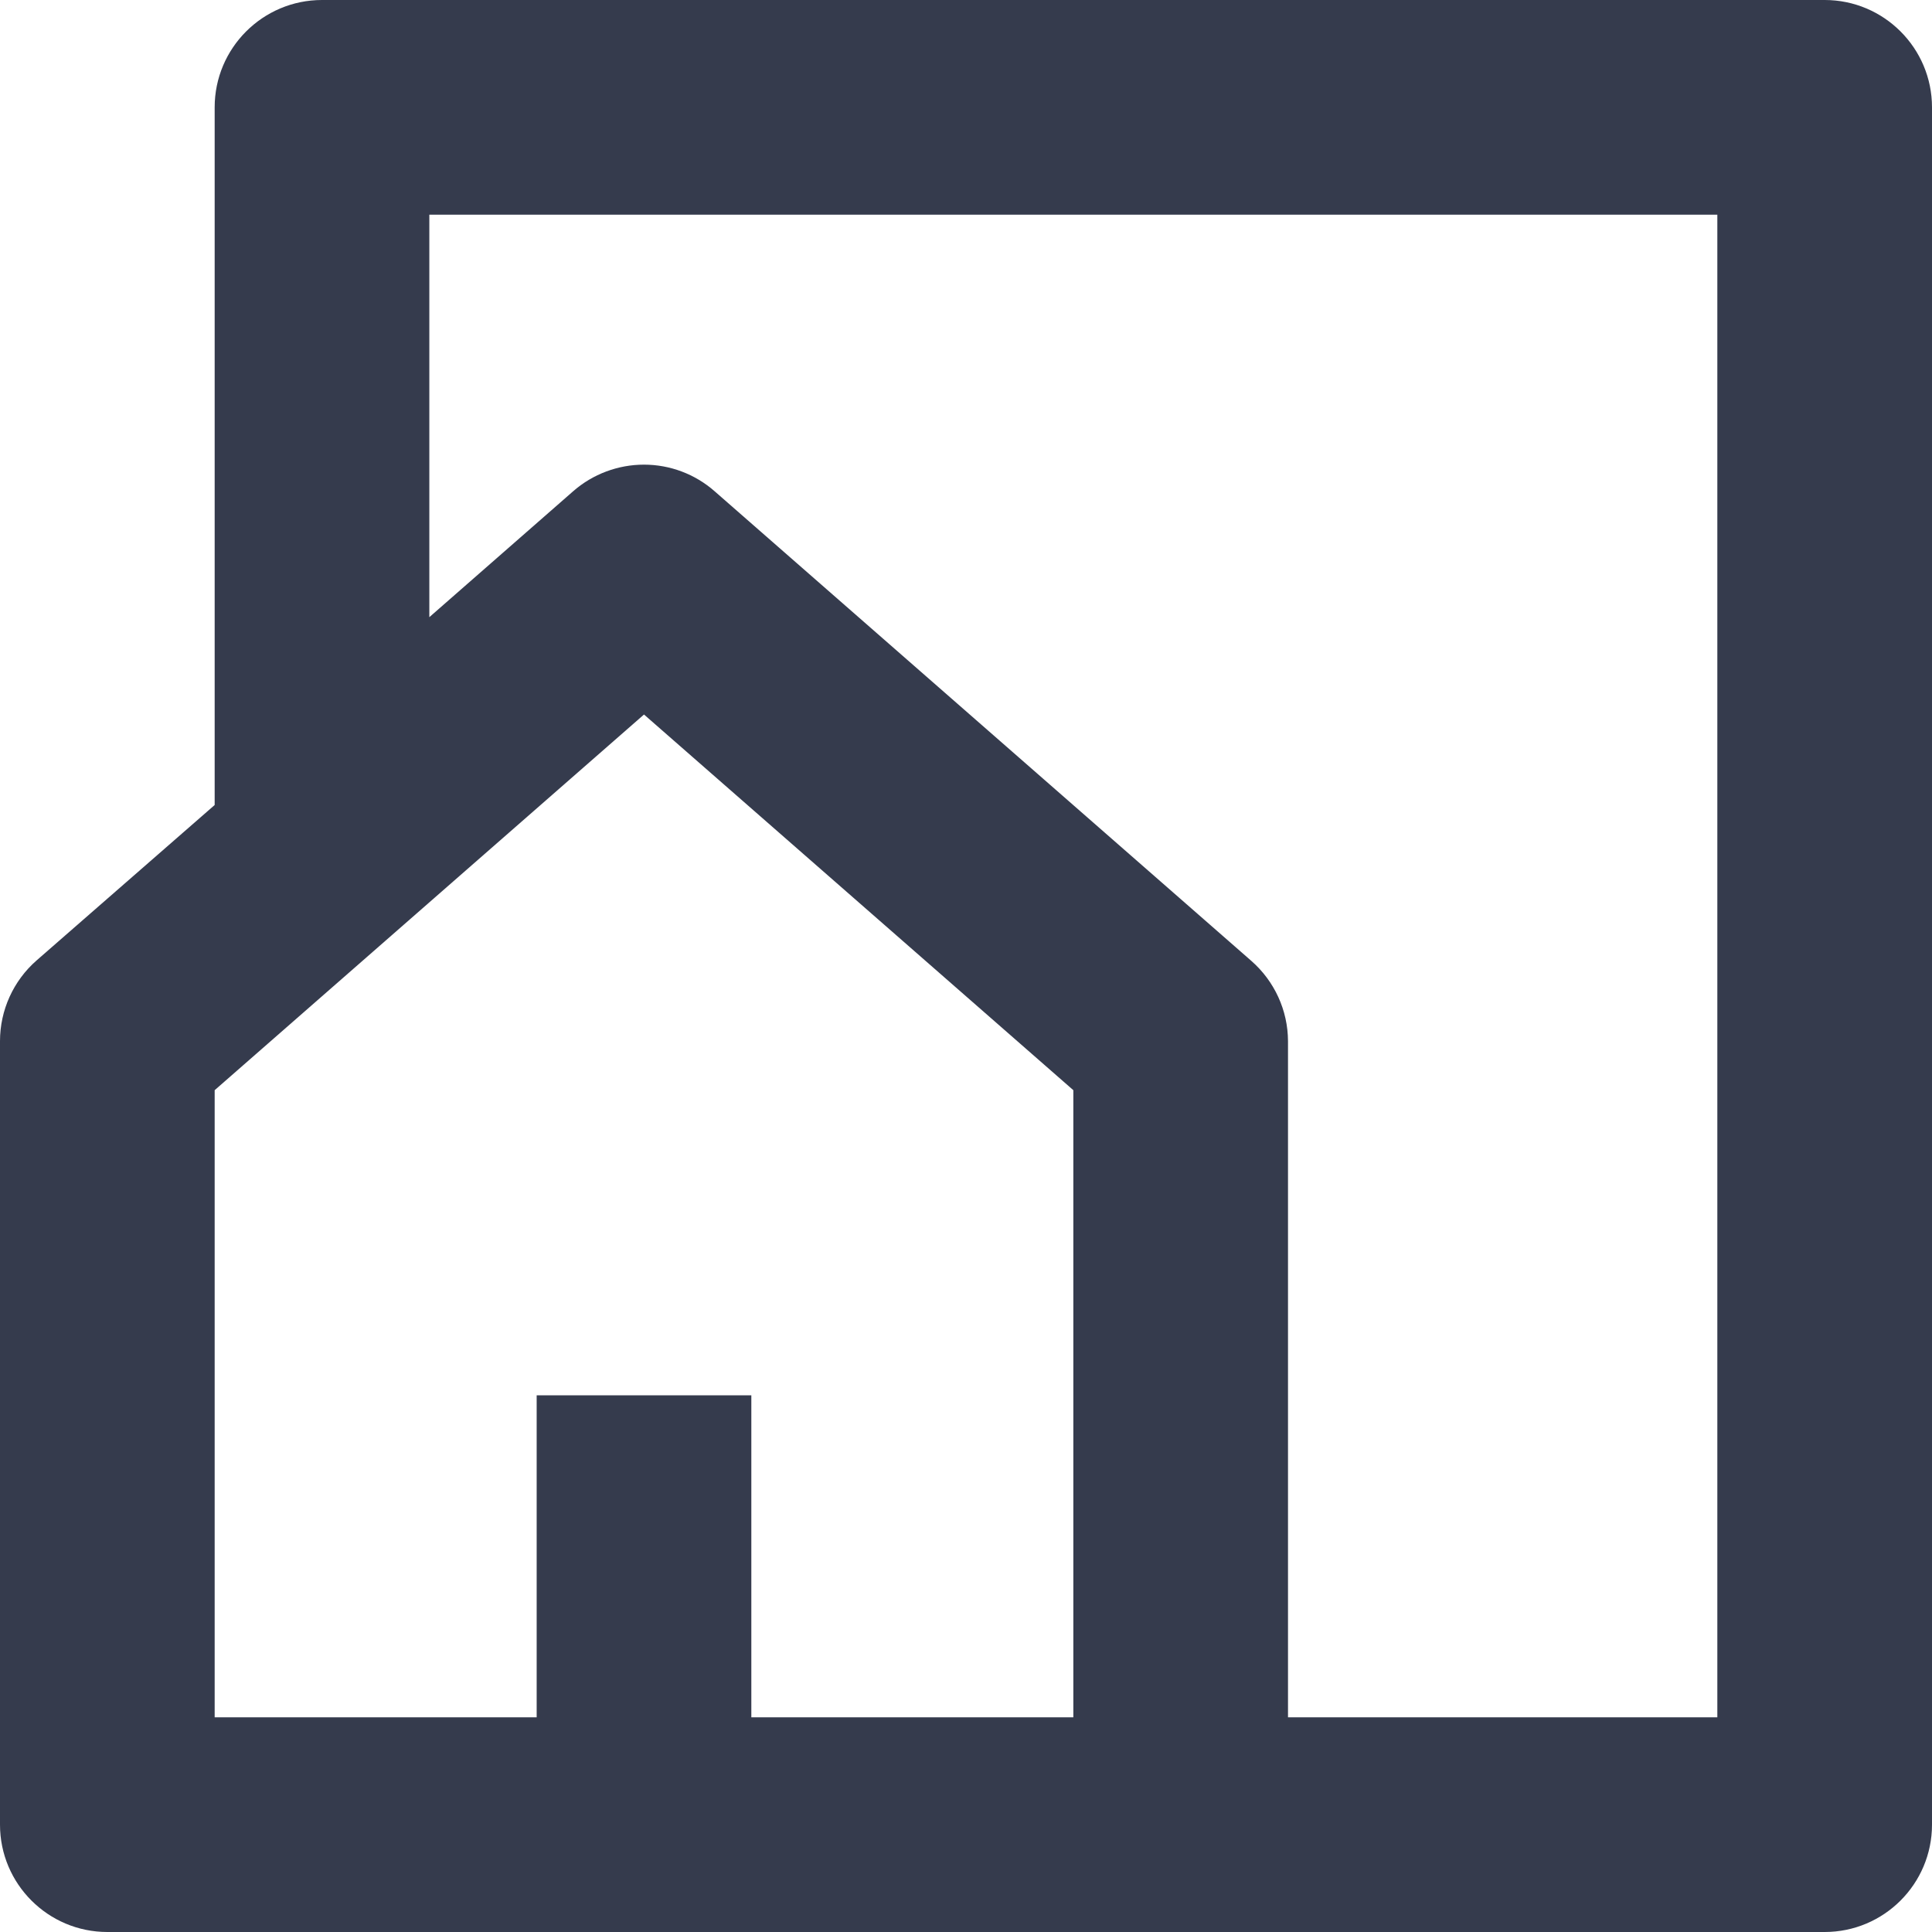 <svg width="18" height="18" viewBox="0 0 18 18" fill="none" xmlns="http://www.w3.org/2000/svg">
<path d="M17 18H1C0.448 18 0 17.552 0 17V9.7C0 9.412 0.124 9.138 0.341 8.948L2 7.5V1C2 0.448 2.448 0 3 0H17C17.552 0 18 0.448 18 1V17C18 17.552 17.552 18 17 18ZM6 4.329C6.242 4.329 6.476 4.417 6.658 4.577L11.658 8.952C11.874 9.141 11.999 9.413 12 9.7V16H16V2H4V5.75L5.341 4.576C5.523 4.417 5.758 4.329 6 4.329ZM5 13H7V16H10V10.157L6 6.657L2 10.157V16H5V13Z" fill="#353B4D"/>
</svg>
